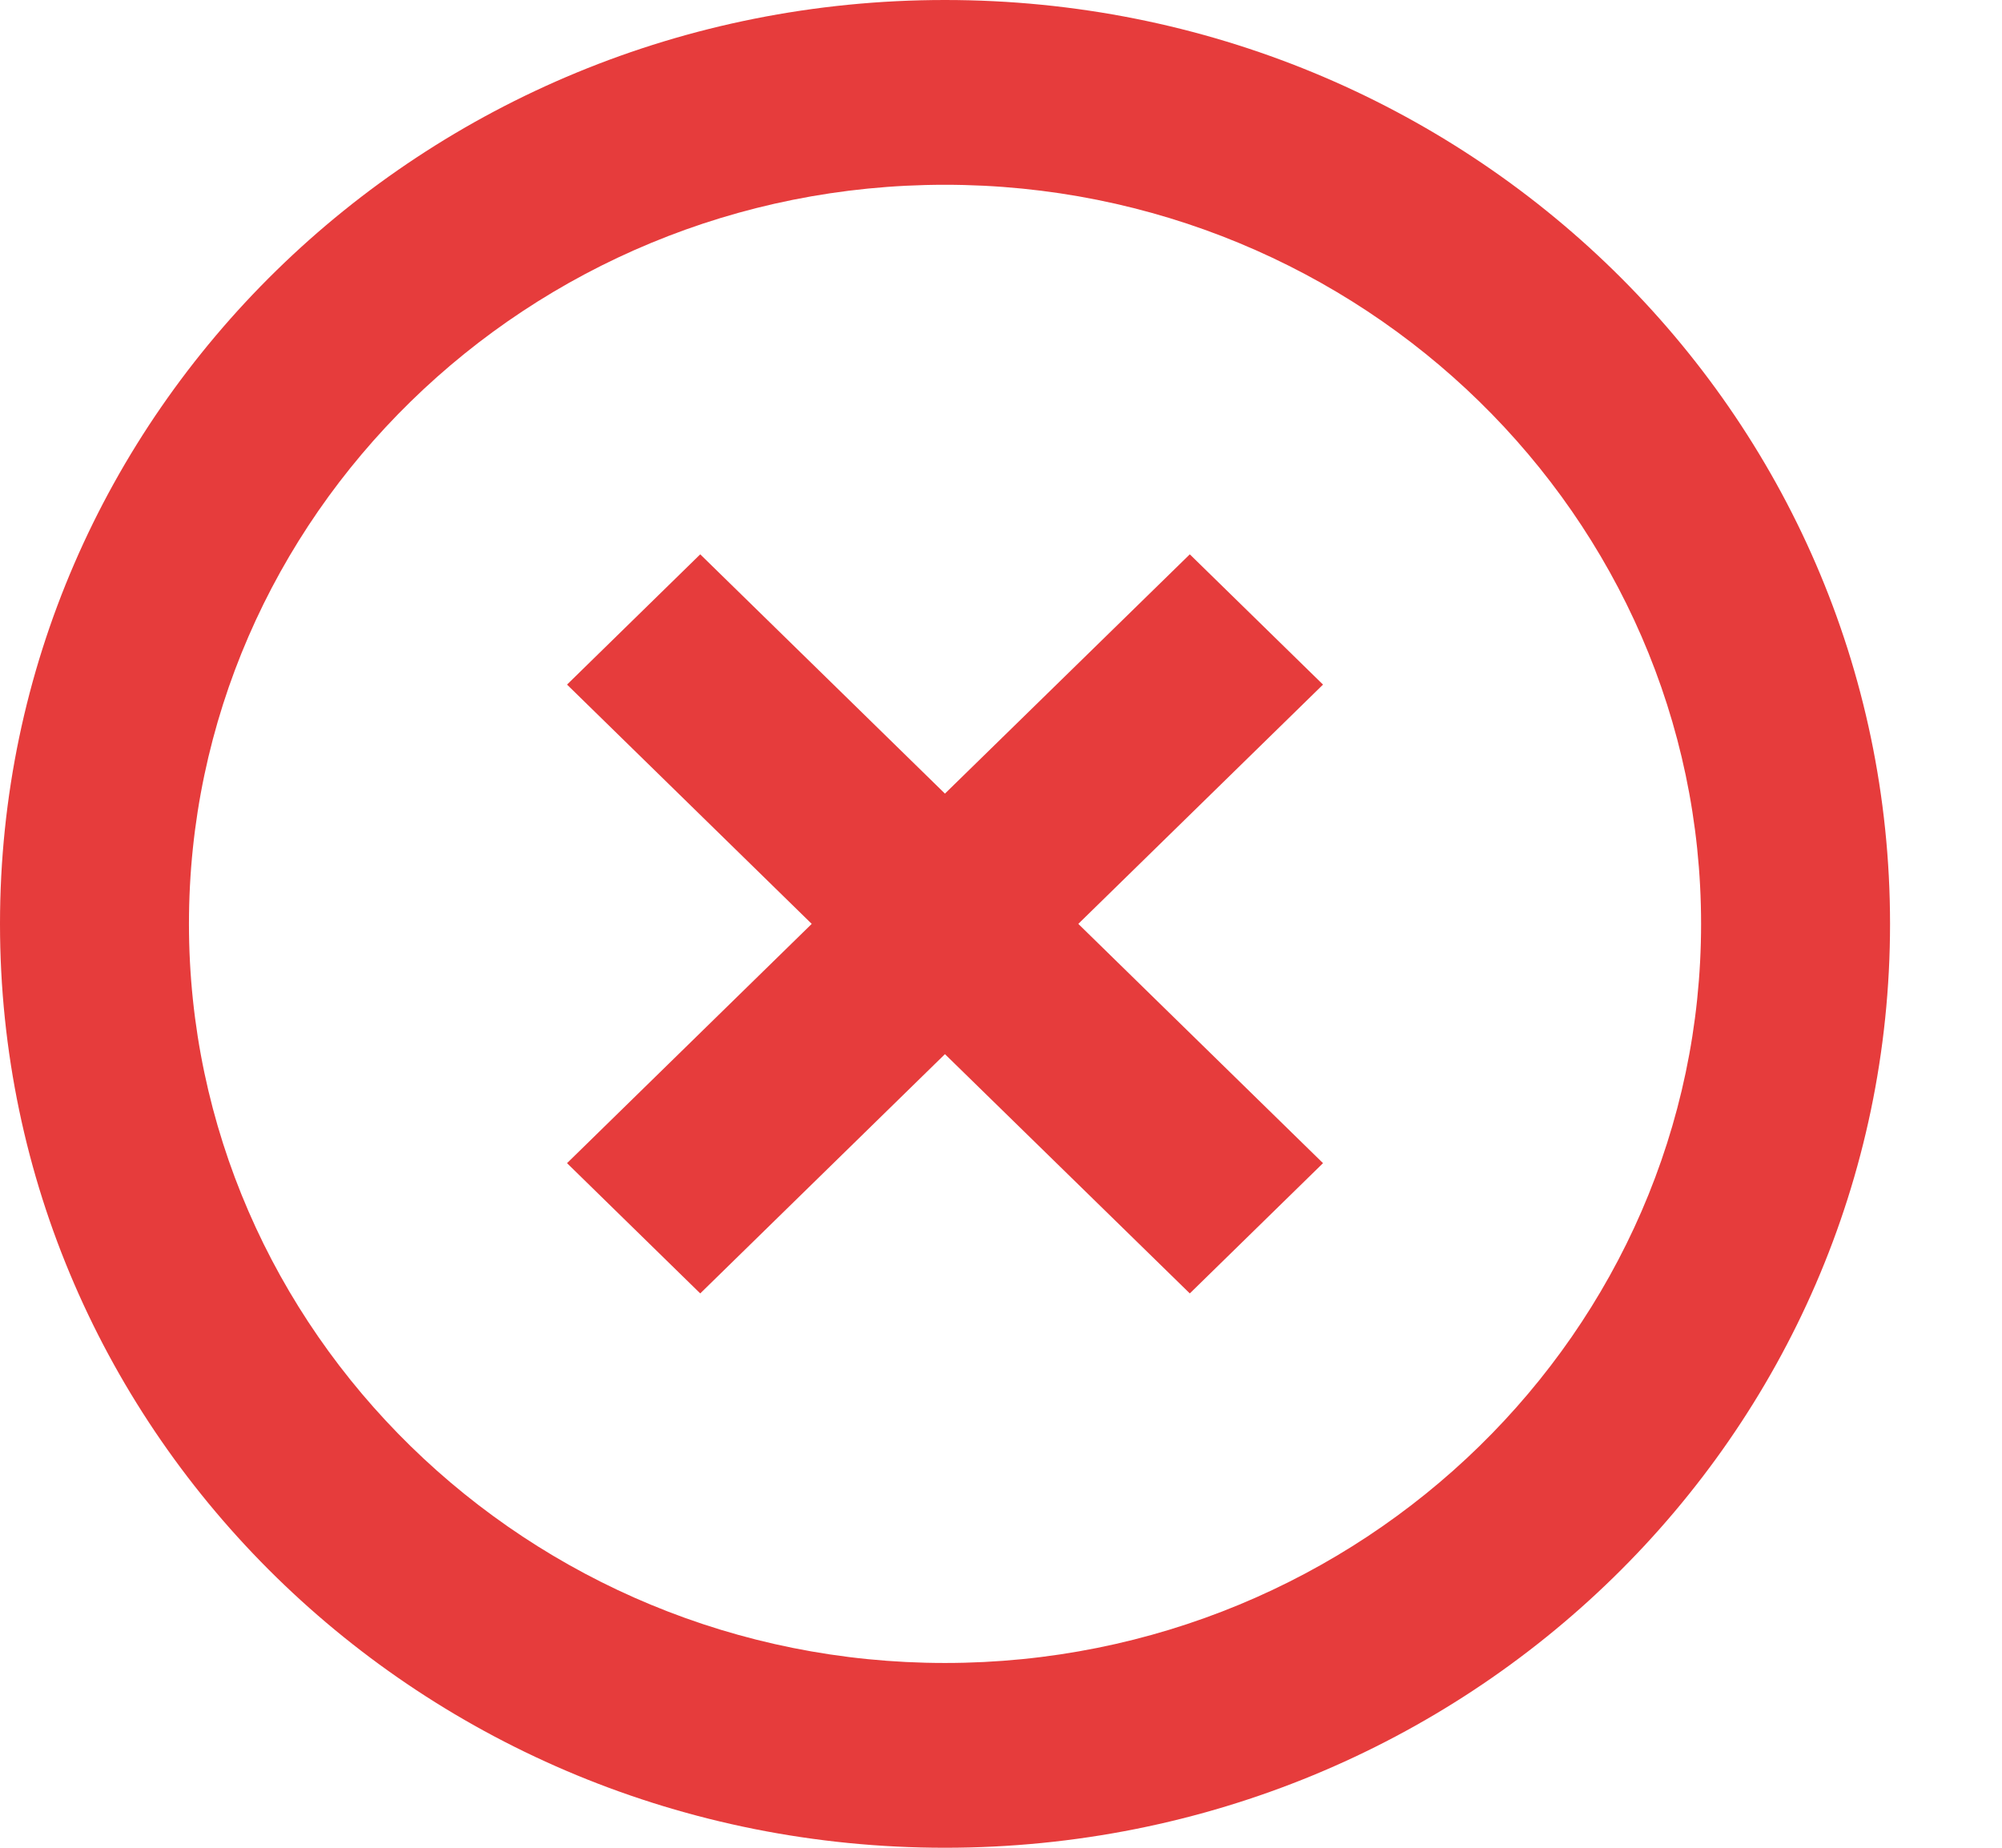 <svg width="13" height="12" viewBox="0 0 13 12" fill="none" xmlns="http://www.w3.org/2000/svg">
<path d="M7.726 3.6L6.136 5.154L4.547 3.6L3.682 4.446L5.271 6L3.682 7.554L4.547 8.4L6.136 6.846L7.726 8.4L8.591 7.554L7.002 6L8.591 4.446L7.726 3.6ZM6.136 0C2.743 0 0 2.682 0 6C0 9.318 2.743 12 6.136 12C9.53 12 12.273 9.318 12.273 6C12.273 2.682 9.53 0 6.136 0ZM6.136 10.8C3.43 10.8 1.227 8.646 1.227 6C1.227 3.354 3.43 1.2 6.136 1.2C8.843 1.2 11.046 3.354 11.046 6C11.046 8.646 8.843 10.8 6.136 10.8Z" fill="#E63C3C"/>
</svg>
